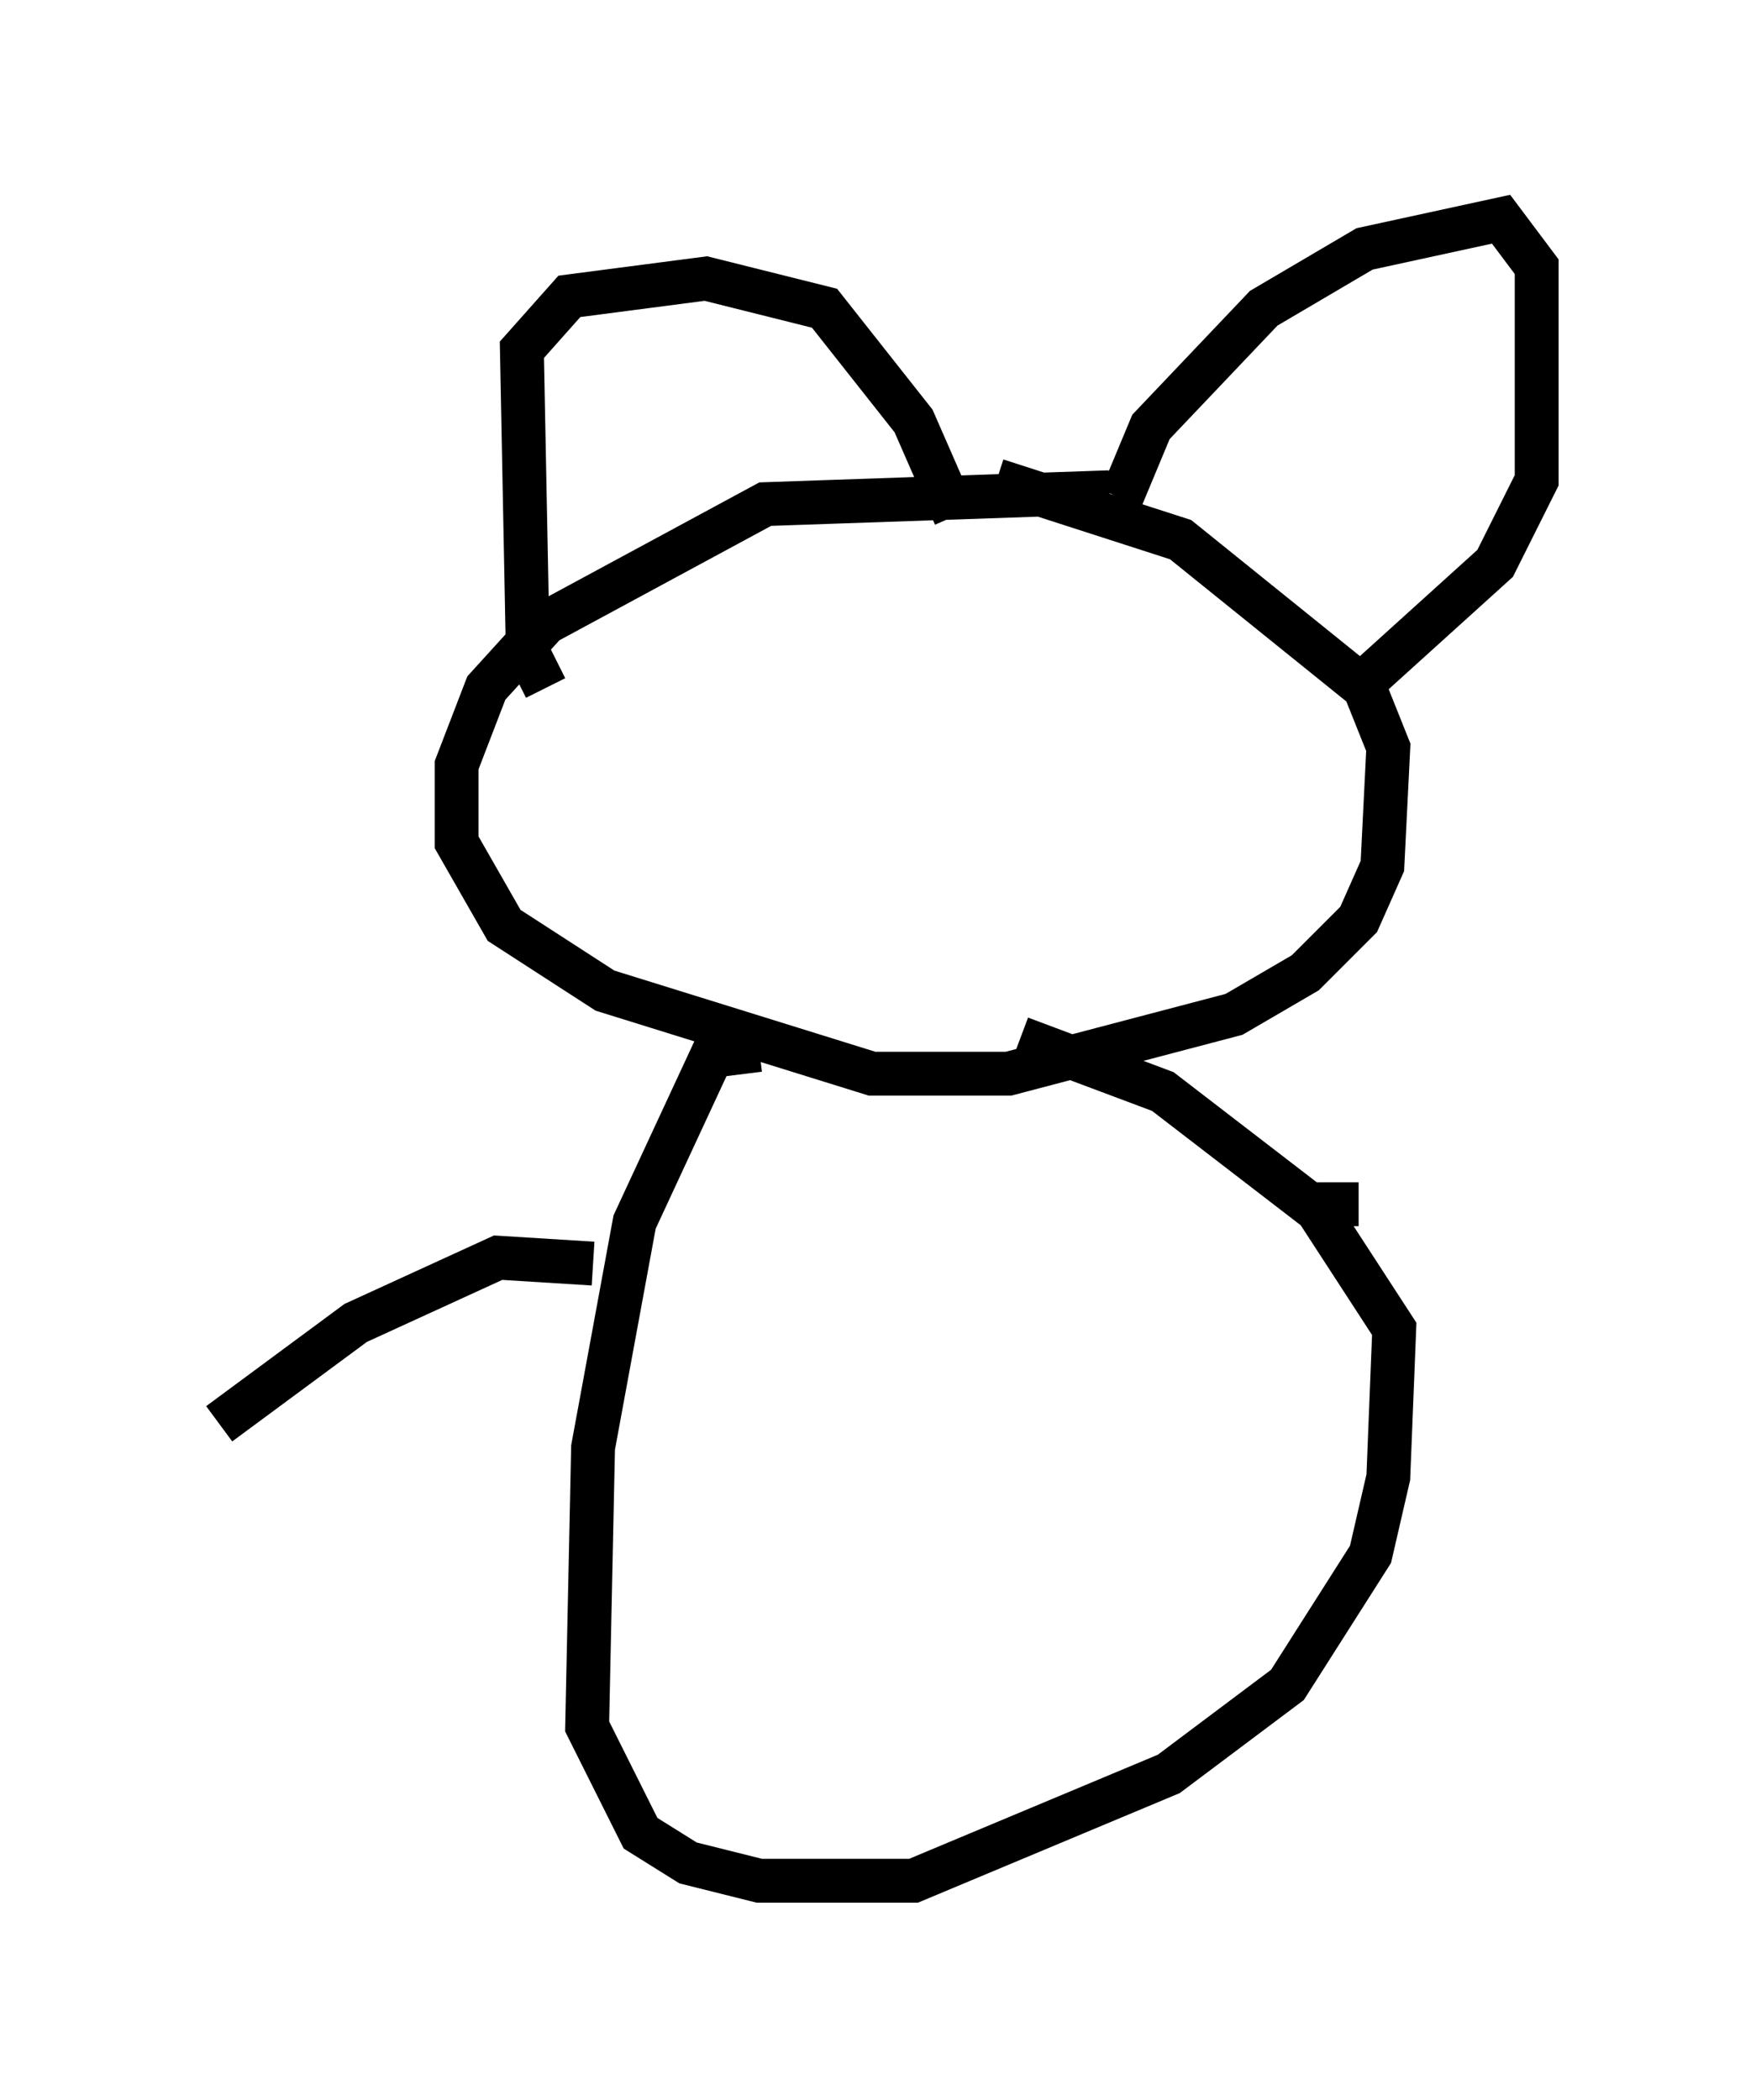<?xml version="1.0" encoding="utf-8" ?>
<svg baseProfile="full" height="47.889" version="1.1" width="40.04" xmlns="http://www.w3.org/2000/svg" xmlns:ev="http://www.w3.org/2001/xml-events" xmlns:xlink="http://www.w3.org/1999/xlink"><defs /><rect fill="white" height="47.889" width="40.04" x="0" y="0" /><path d="M26.921, 11.766 m-1.624, -0.541 l-7.848, 0.271 -5.007, 2.706 l-1.353, 1.488 -0.677, 1.759 l0.0, 1.759 1.083, 1.894 l2.3, 1.488 6.089, 1.894 l3.112, 0.0 5.142, -1.353 l1.624, -0.947 1.218, -1.218 l0.541, -1.218 0.135, -2.706 l-0.541, -1.353 -4.195, -3.383 l-4.195, -1.353 m-10.284, 4.736 l-0.406, -0.812 -0.135, -6.901 l1.083, -1.218 3.112, -0.406 l2.706, 0.677 2.03, 2.571 l0.947, 2.165 m3.789, -0.406 l0.677, -1.624 2.571, -2.706 l2.3, -1.353 3.112, -0.677 l0.812, 1.083 0.0, 4.871 l-0.947, 1.894 -2.842, 2.571 m-13.938, 8.525 l-1.083, 0.135 -1.759, 3.789 l-0.947, 5.142 -0.135, 6.36 l1.218, 2.436 1.083, 0.677 l1.624, 0.406 3.518, 0.0 l5.819, -2.436 2.706, -2.03 l1.894, -2.977 0.406, -1.759 l0.135, -3.383 -1.759, -2.706 l-3.518, -2.706 -3.248, -1.218 m-9.743, 5.142 l-2.165, -0.135 -3.248, 1.488 l-3.112, 2.3 m25.034, -5.007 l0.947, 0.0 " fill="none" stroke="black" stroke-width="1" /></svg>